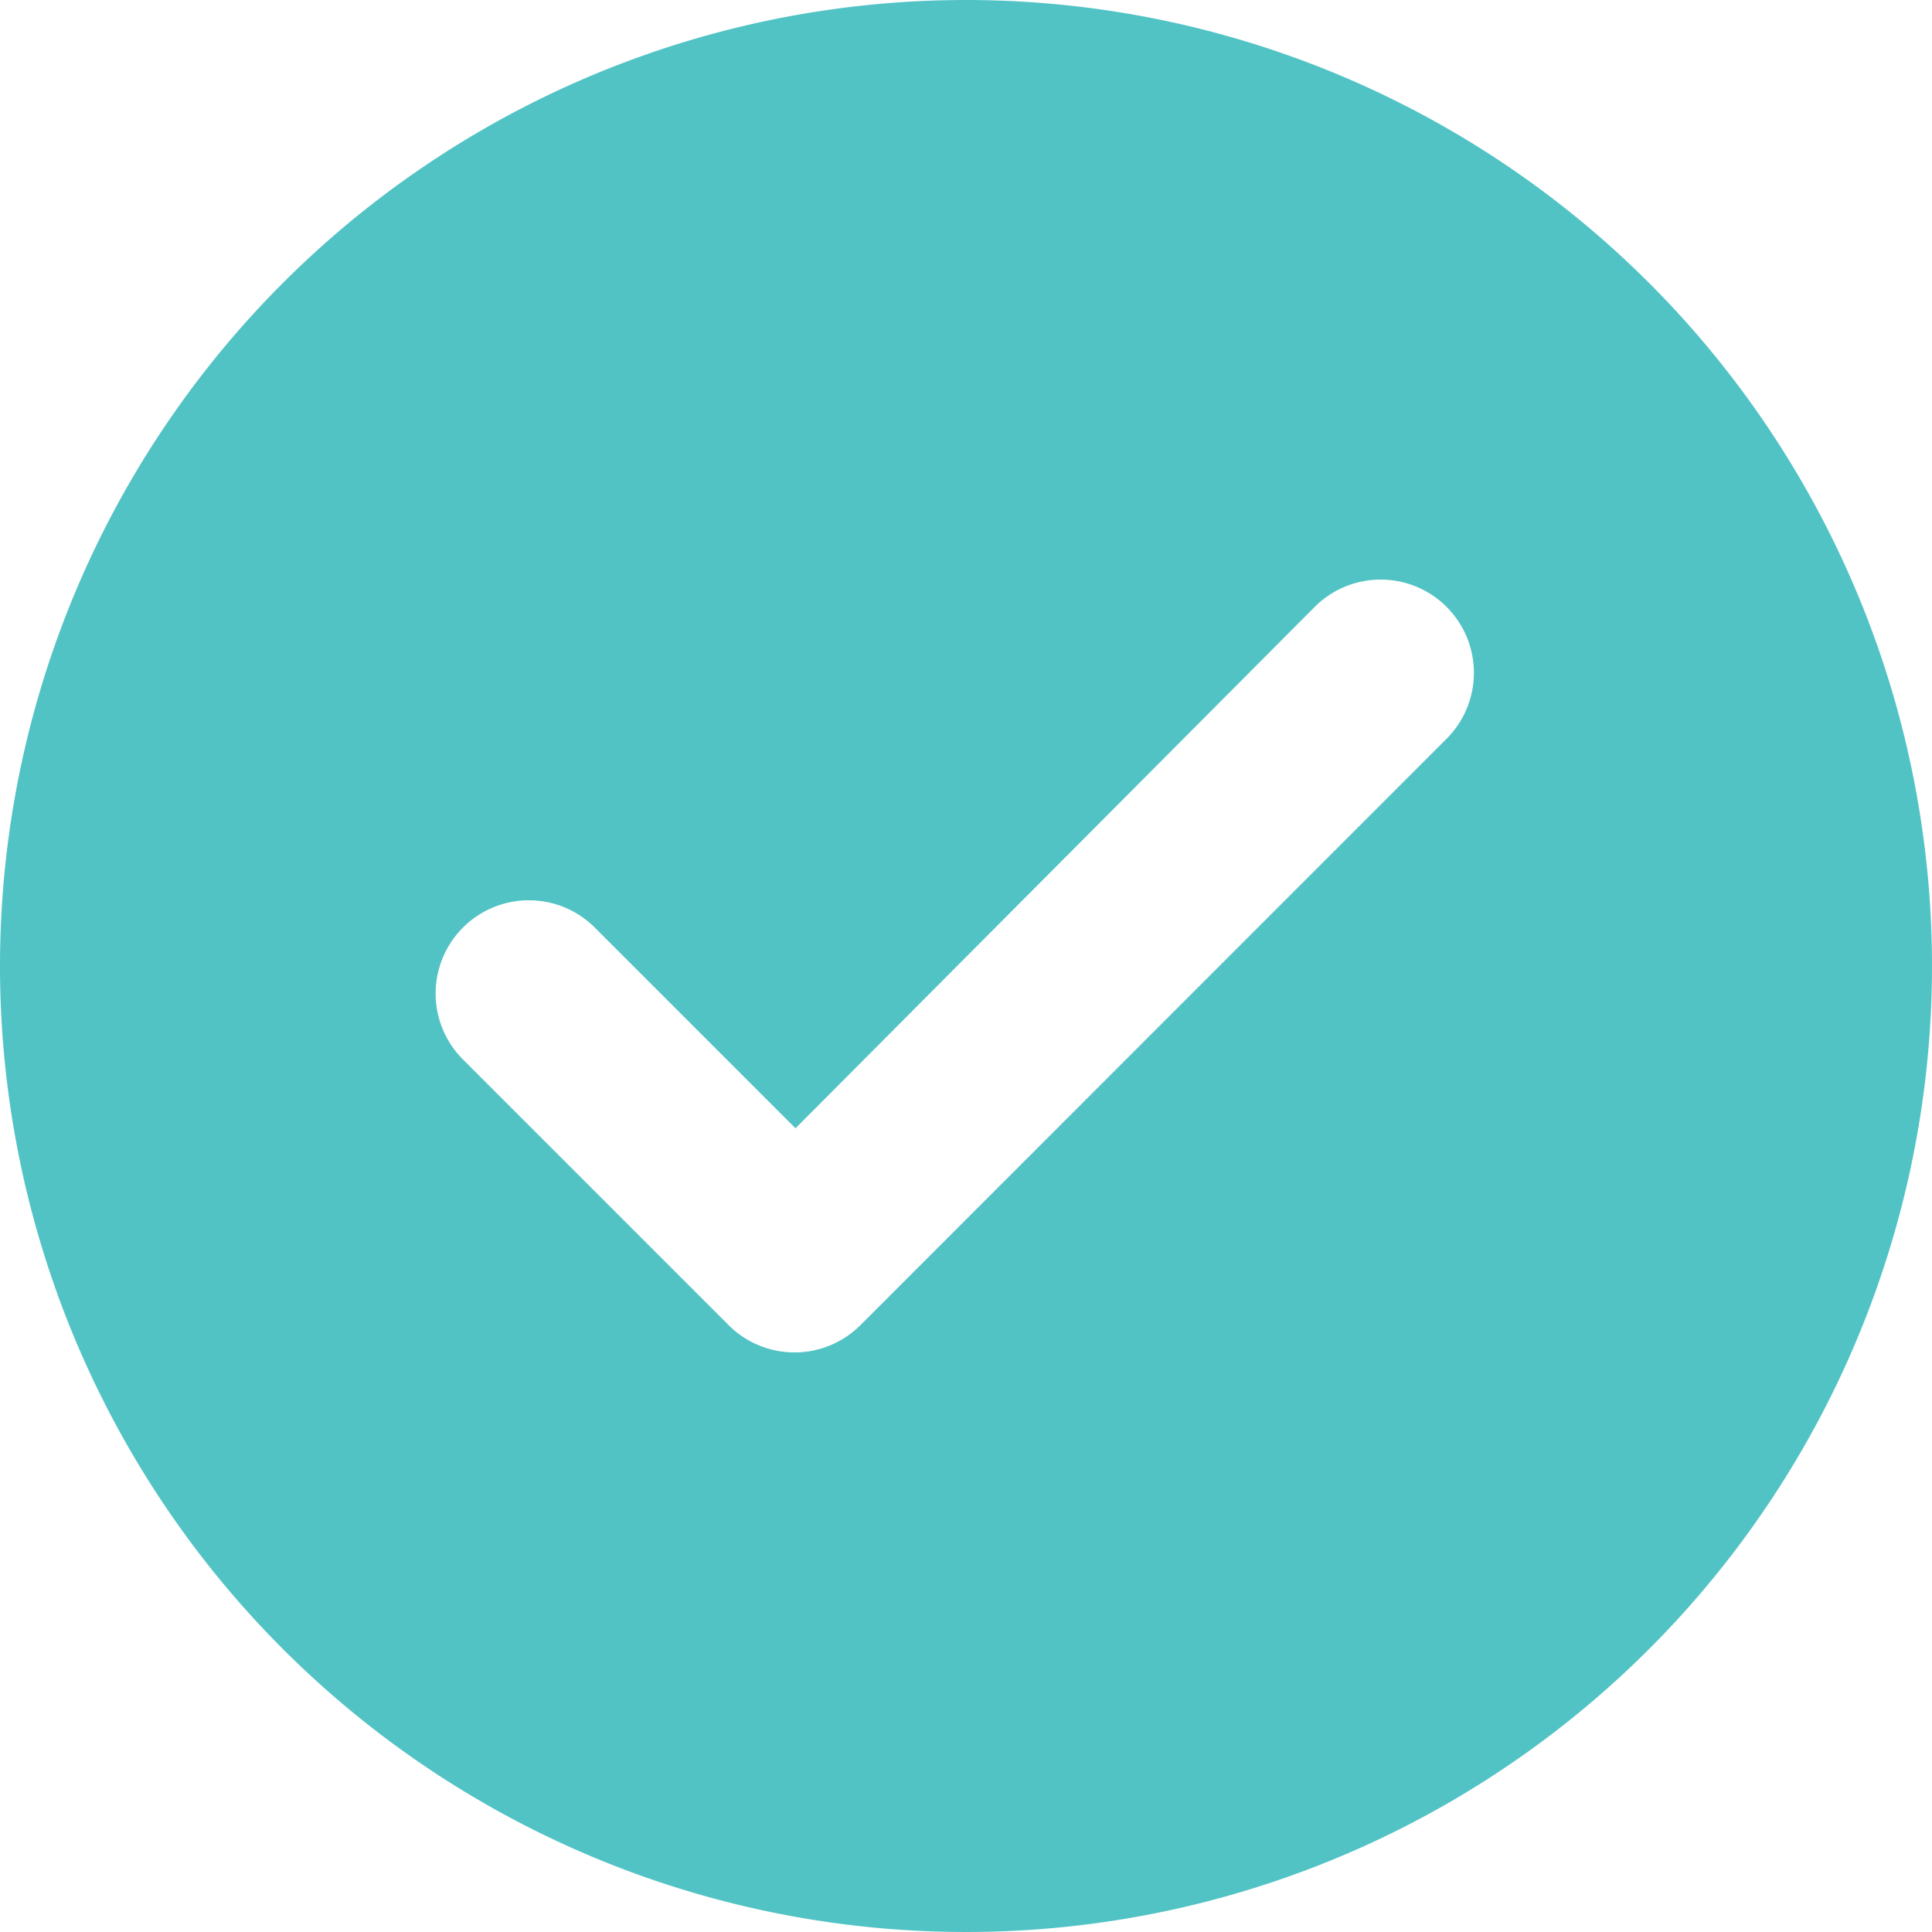 <svg xmlns="http://www.w3.org/2000/svg" width="80" height="80" viewBox="0 0 80 80">
  <defs>
    <style>
      .a {
        fill: #52c3c5;
        fill-rule: evenodd;
      }
    </style>
  </defs>
  <path class="a" d="M40,0A40,40,0,1,0,80,40,40,40,0,0,0,40,0ZM59.9,30.59,35.63,54.87a3.86,3.86,0,0,1-5.46,0l-11-11a3.86,3.86,0,1,1,5.46-5.46l8.31,8.31L54.44,25.13a3.86,3.86,0,1,1,5.46,5.46Z"/>
</svg>
